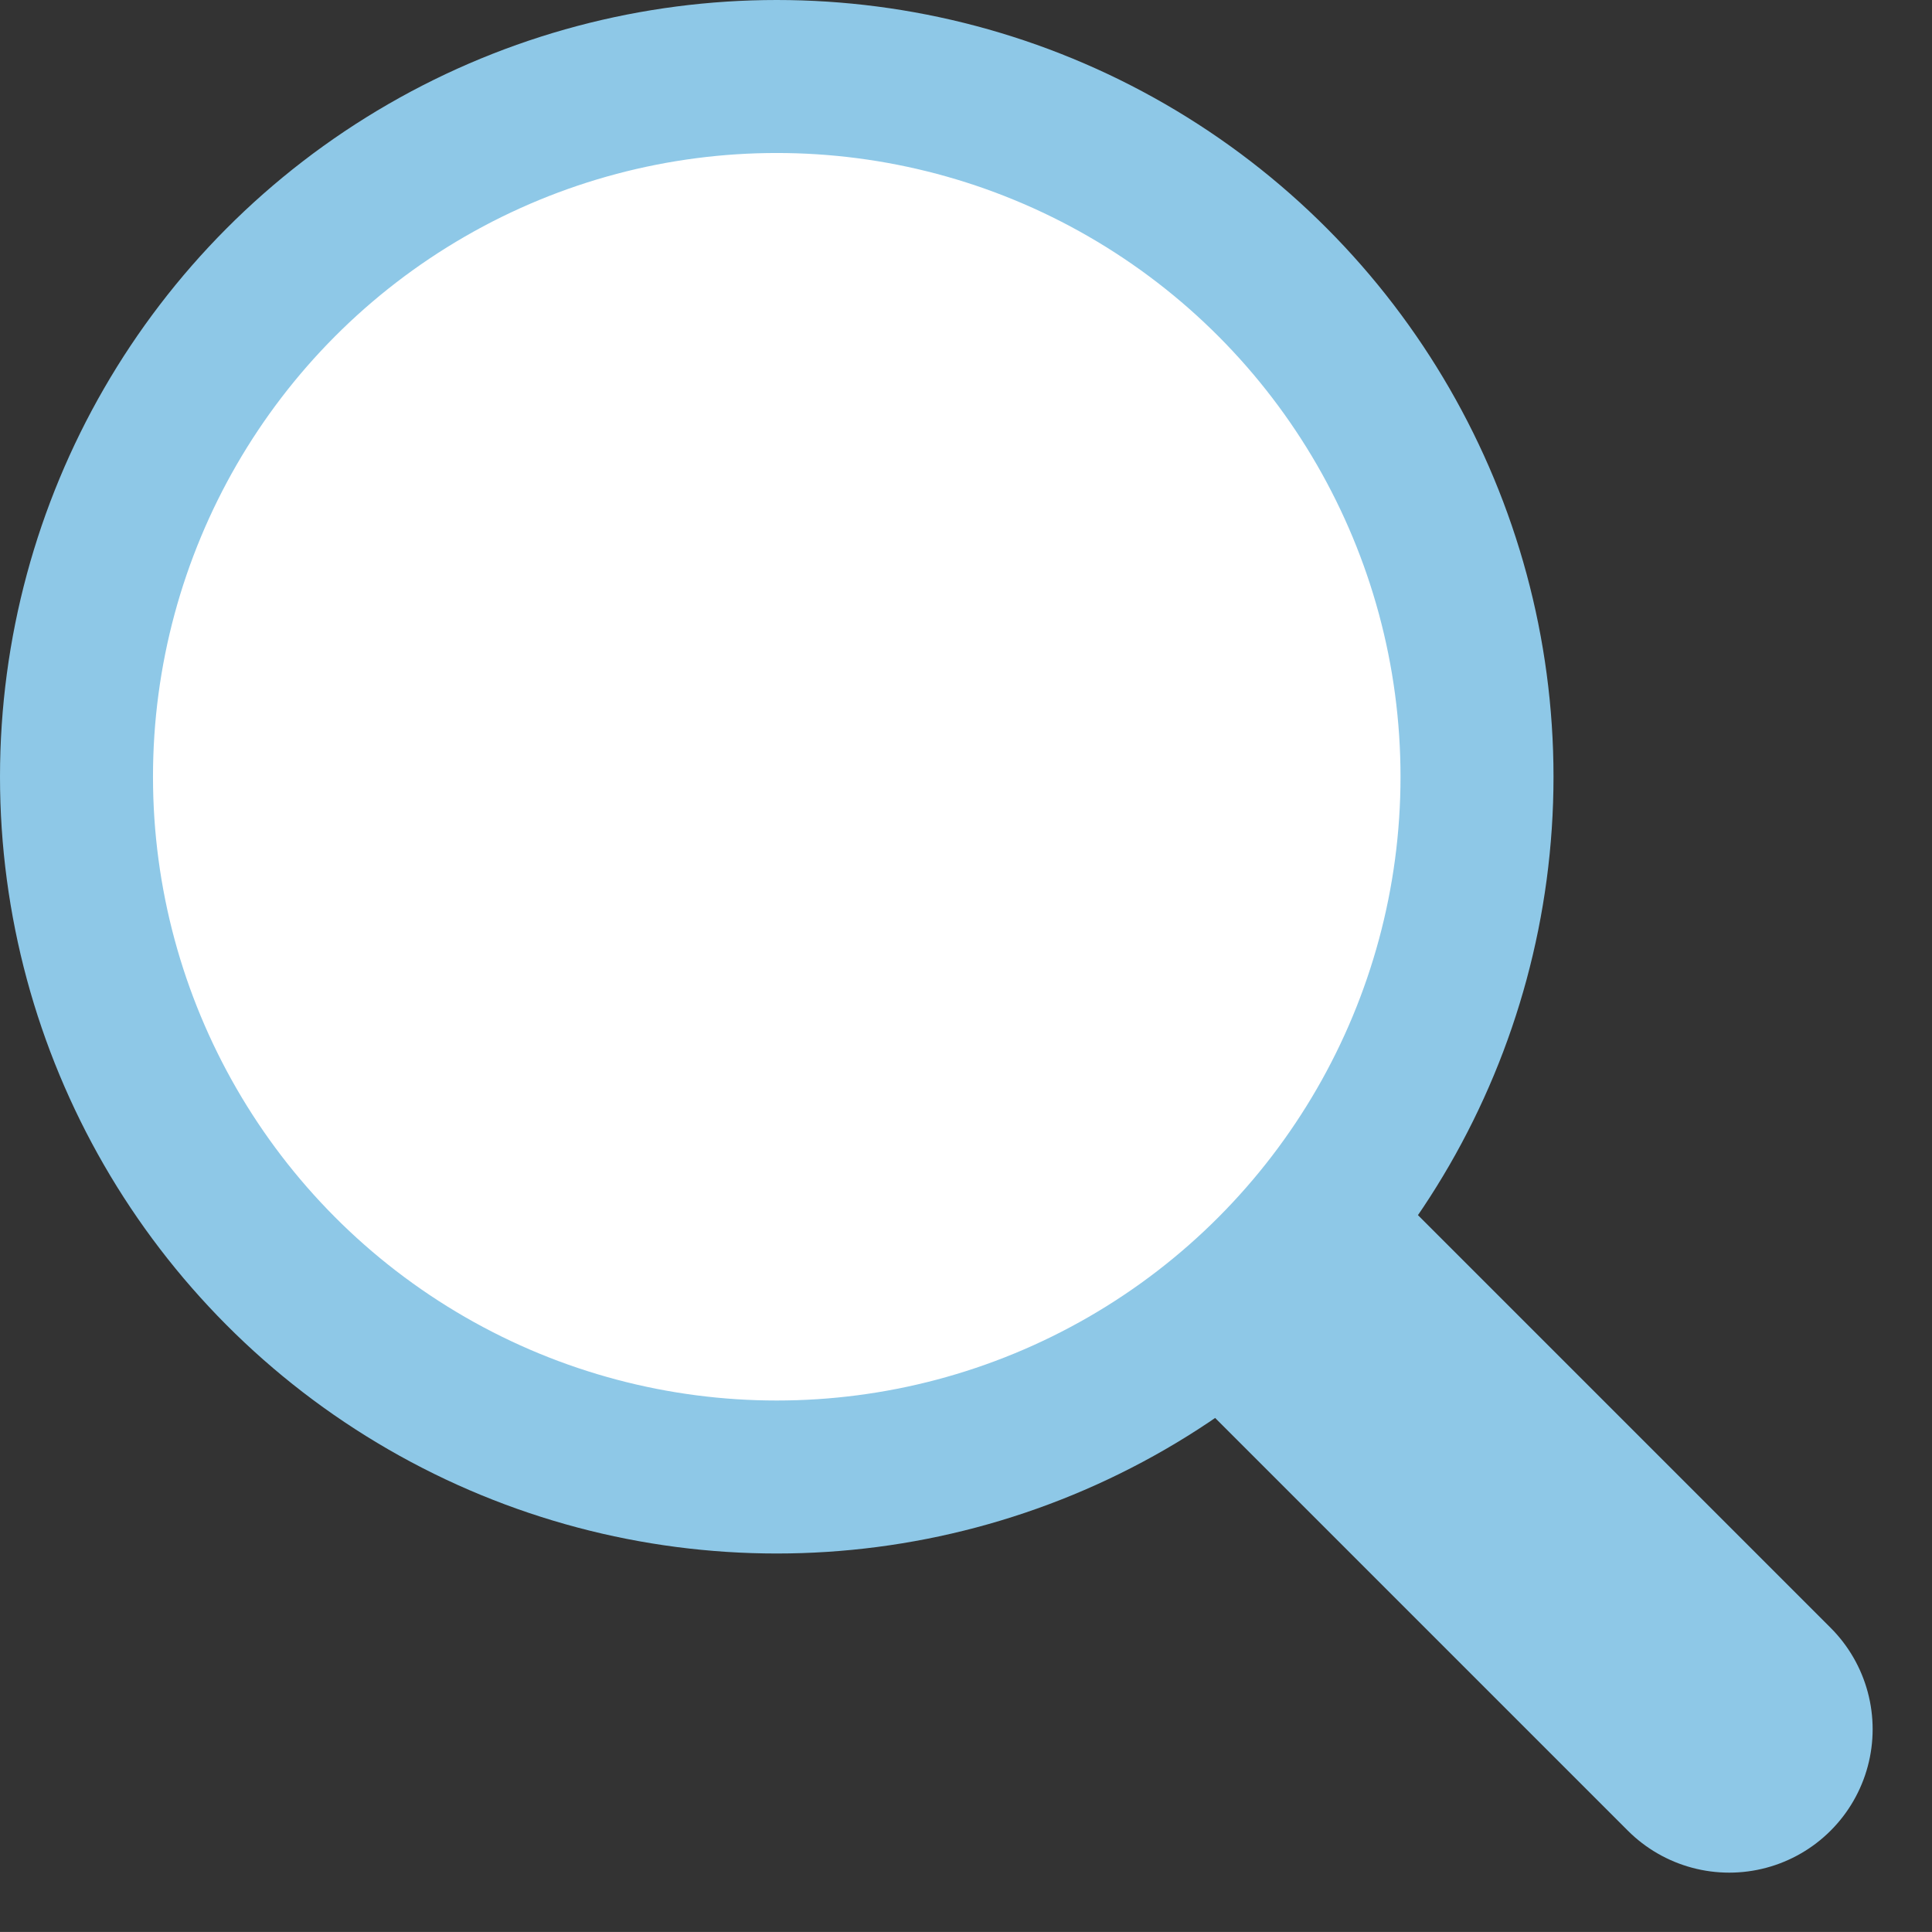 <svg xmlns="http://www.w3.org/2000/svg" width="28.641" height="28.64" viewBox="0 0 28.641 28.64"><rect x="0" y="0" width="28.641" height="28.64" fill="#333333" stroke="none"/><g transform="translate(-1419.302 -277.434)" stroke="#8ec8e7"><path data-name="Линия 19" fill="none" stroke-linecap="round" stroke-linejoin="round" stroke-width="4.252" d="M1430.818 288.95l14.119 14.119"/><circle data-name="Эллипс 16" cx="10.381" cy="10.381" r="10.381" transform="translate(1420.436 278.568)" fill="#fff" stroke-miterlimit="10" stroke-width="2.268"/></g></svg>